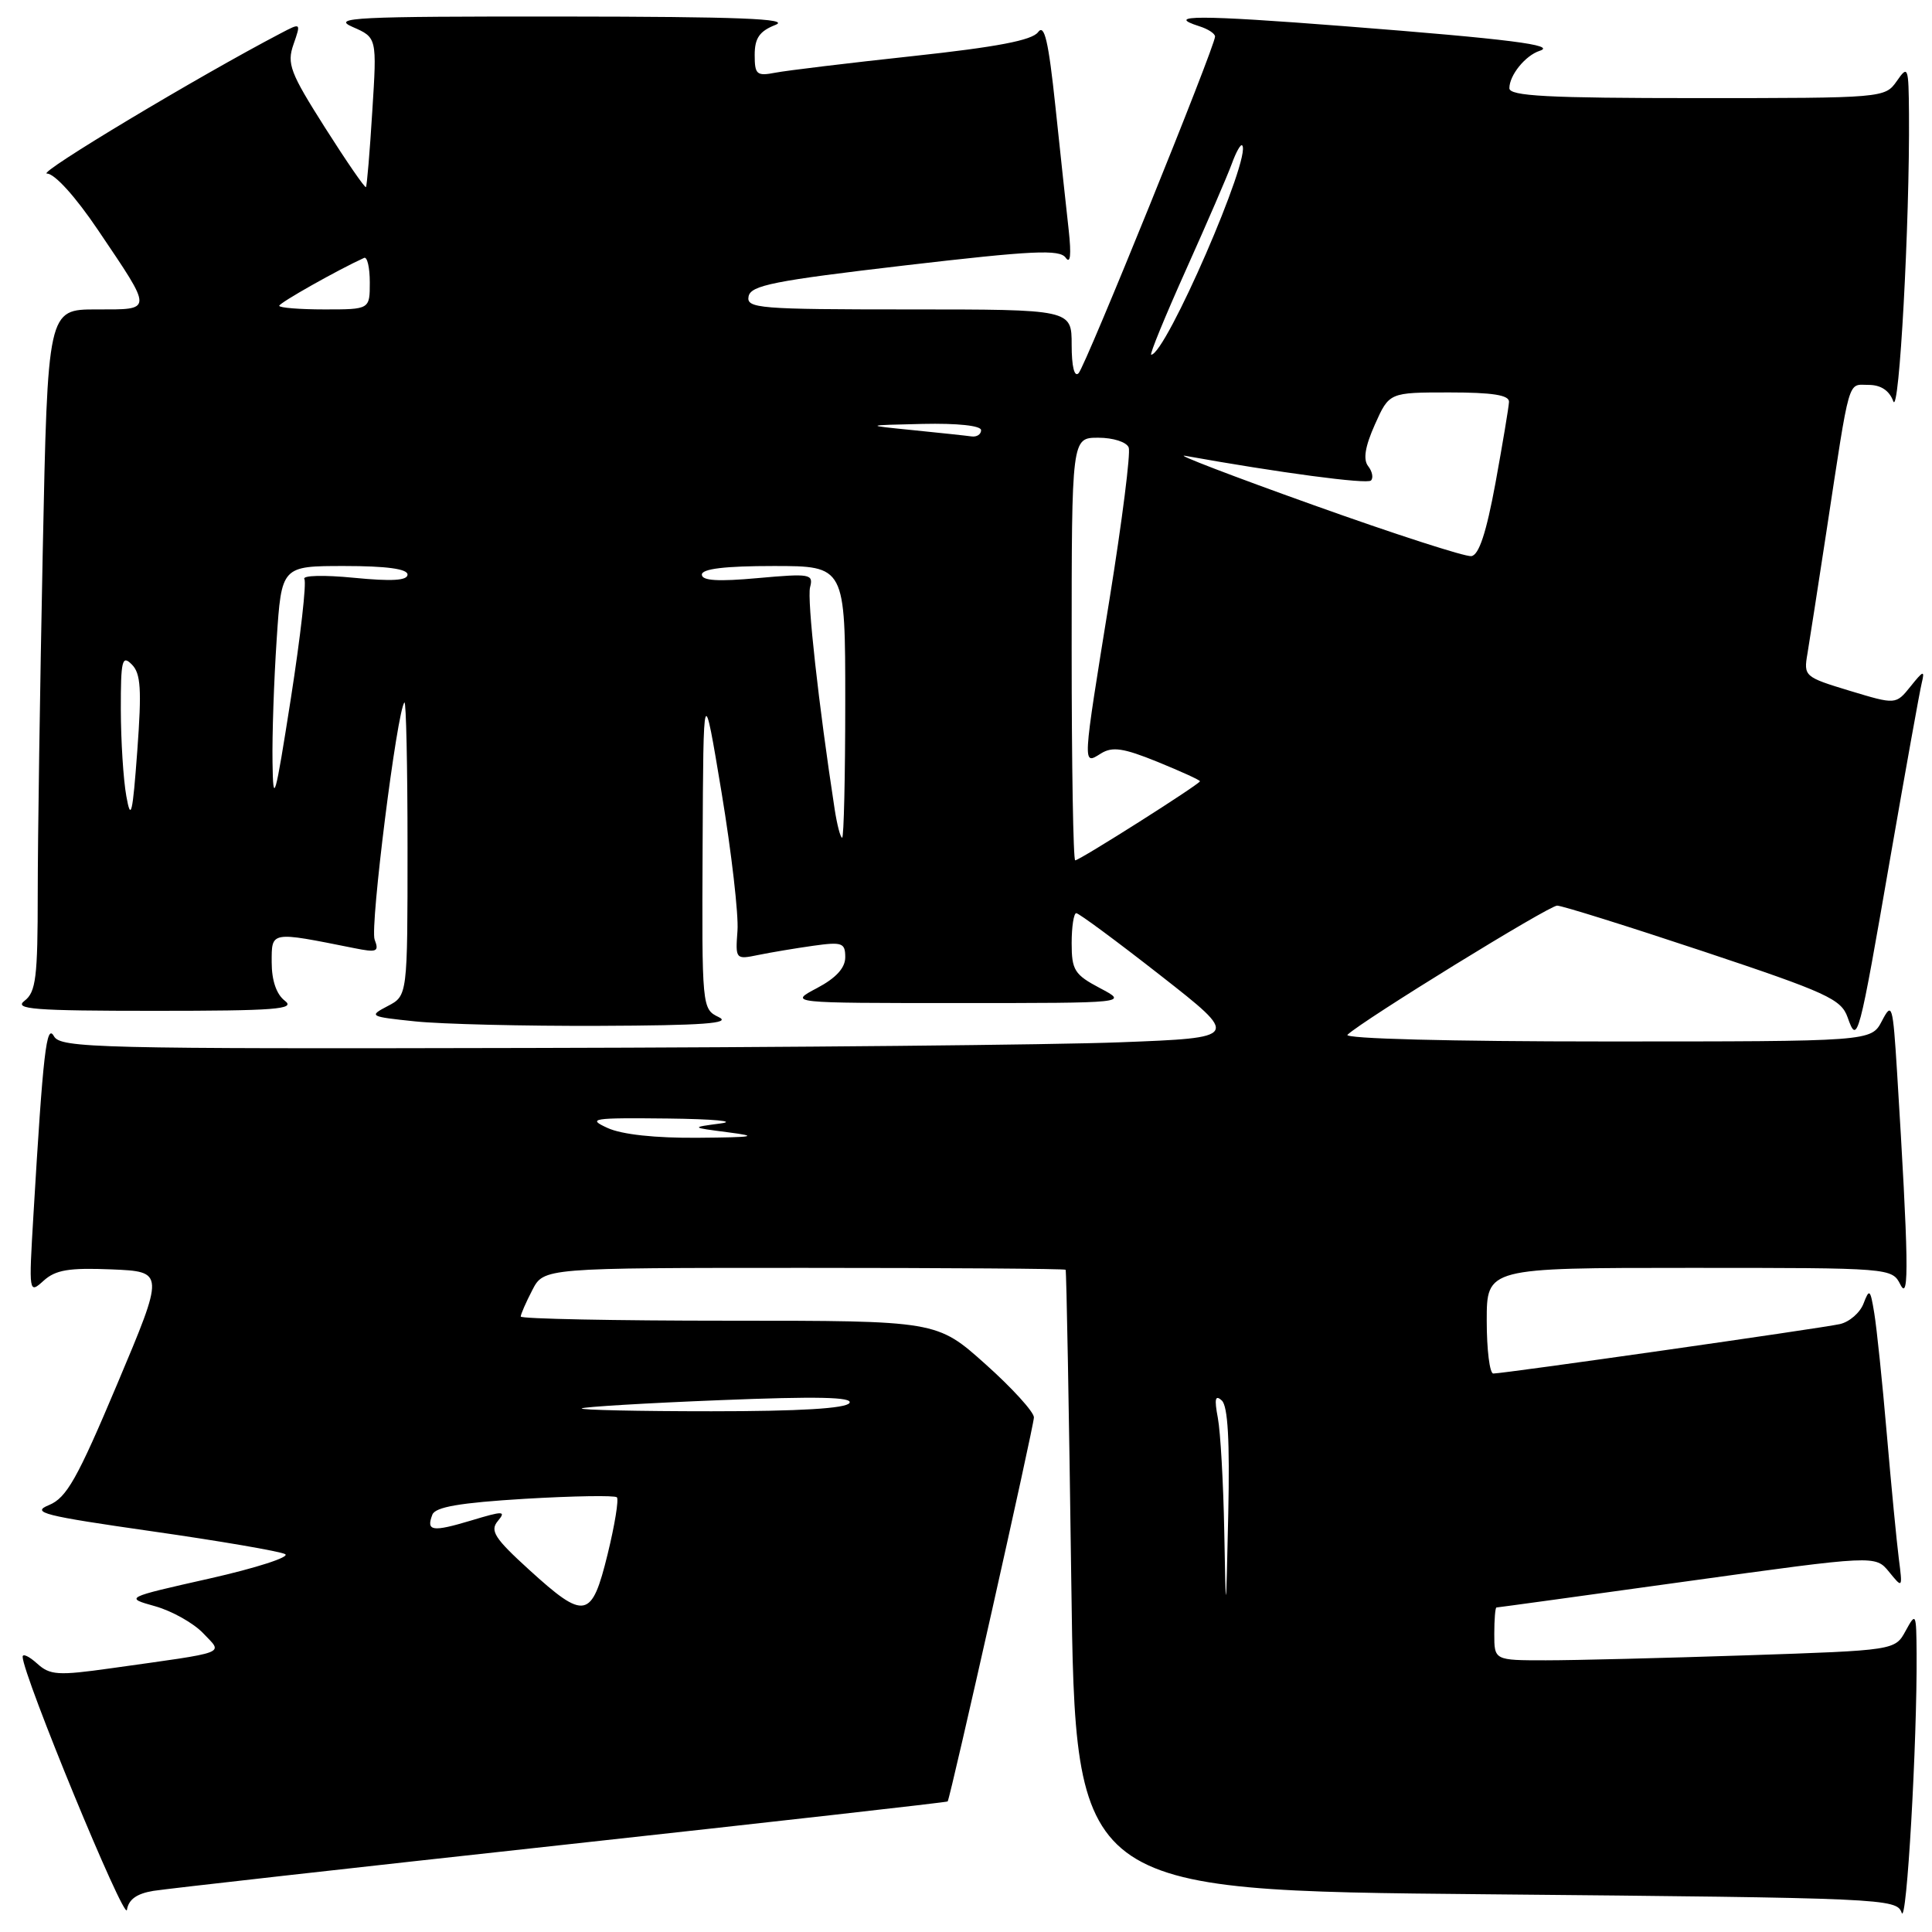 <?xml version="1.0" encoding="UTF-8" standalone="no"?>
<!DOCTYPE svg PUBLIC "-//W3C//DTD SVG 1.1//EN" "http://www.w3.org/Graphics/SVG/1.1/DTD/svg11.dtd" >
<svg xmlns="http://www.w3.org/2000/svg" xmlns:xlink="http://www.w3.org/1999/xlink" version="1.1" viewBox="0 0 256 256">
 <g >
 <path fill="currentColor"
d=" M 20.32 250.55 C 22.07 250.27 46.44 247.53 74.47 244.47 C 102.50 241.40 125.50 238.81 125.57 238.70 C 125.95 238.14 137.00 188.93 137.00 187.81 C 137.00 187.09 134.11 183.91 130.57 180.75 C 124.14 175.00 124.14 175.00 96.57 175.00 C 81.41 175.00 69.00 174.75 69.00 174.45 C 69.00 174.15 69.69 172.57 70.53 170.95 C 72.05 168.00 72.05 168.00 106.53 168.00 C 125.49 168.00 141.09 168.11 141.20 168.25 C 141.31 168.39 141.65 186.95 141.95 209.50 C 142.50 250.50 142.50 250.50 196.90 251.00 C 249.75 251.49 251.32 251.56 251.98 253.45 C 252.64 255.32 254.04 230.86 253.96 219.09 C 253.92 213.72 253.87 213.60 252.51 216.09 C 251.10 218.68 251.10 218.68 231.39 219.34 C 220.55 219.70 208.60 220.00 204.84 220.00 C 198.00 220.00 198.00 220.00 198.00 216.50 C 198.00 214.57 198.13 213.00 198.29 213.00 C 198.45 213.00 209.81 211.44 223.54 209.53 C 248.50 206.07 248.50 206.07 250.31 208.28 C 252.11 210.49 252.11 210.49 251.60 206.50 C 251.32 204.30 250.60 196.88 250.01 190.00 C 249.42 183.12 248.67 175.93 248.35 174.00 C 247.83 170.82 247.70 170.70 246.93 172.72 C 246.47 173.94 245.05 175.17 243.79 175.45 C 241.27 176.01 199.26 182.00 197.87 182.00 C 197.39 182.00 197.00 178.85 197.00 175.00 C 197.00 168.00 197.00 168.00 223.85 168.00 C 250.68 168.00 250.69 168.00 251.83 170.25 C 253.00 172.55 252.90 166.83 251.37 142.04 C 250.81 133.09 250.70 132.72 249.36 135.29 C 247.94 138.00 247.94 138.00 212.77 138.00 C 192.07 138.00 177.99 137.63 178.55 137.11 C 180.62 135.16 205.24 120.00 206.33 120.00 C 206.97 120.00 215.68 122.73 225.69 126.06 C 242.10 131.53 243.97 132.39 244.82 134.81 C 246.12 138.49 246.27 137.92 250.50 113.50 C 252.51 101.95 254.37 91.60 254.64 90.50 C 255.06 88.77 254.86 88.83 253.17 90.94 C 251.21 93.38 251.21 93.38 245.09 91.53 C 239.09 89.71 238.98 89.61 239.50 86.59 C 239.78 84.89 240.91 77.65 242.00 70.50 C 245.19 49.57 244.78 51.00 247.58 51.00 C 249.22 51.00 250.34 51.74 250.87 53.17 C 251.65 55.29 253.06 29.46 252.95 15.09 C 252.90 8.81 252.82 8.60 251.33 10.75 C 249.77 12.98 249.55 13.00 224.88 13.00 C 205.05 13.00 200.00 12.73 200.00 11.69 C 200.00 9.97 202.11 7.36 204.00 6.74 C 206.36 5.98 200.06 5.18 178.14 3.47 C 158.87 1.97 154.18 1.97 158.92 3.48 C 160.07 3.84 161.00 4.45 161.00 4.84 C 161.00 6.16 143.84 48.49 142.92 49.45 C 142.36 50.03 142.00 48.57 142.00 45.70 C 142.00 41.00 142.00 41.00 120.43 41.00 C 100.54 41.00 98.88 40.86 99.19 39.28 C 99.47 37.81 102.54 37.20 119.89 35.17 C 136.87 33.19 140.41 33.02 141.21 34.15 C 141.83 35.04 141.97 33.80 141.61 30.50 C 141.30 27.75 140.51 20.38 139.85 14.13 C 138.93 5.43 138.39 3.11 137.55 4.26 C 136.76 5.34 132.09 6.23 120.98 7.43 C 112.46 8.35 104.26 9.34 102.75 9.63 C 100.26 10.11 100.00 9.88 100.00 7.27 C 100.00 5.05 100.64 4.13 102.75 3.30 C 104.82 2.48 97.86 2.21 74.50 2.19 C 46.97 2.17 43.86 2.32 46.72 3.57 C 49.95 4.98 49.95 4.98 49.33 14.74 C 49.00 20.11 48.62 24.63 48.49 24.79 C 48.36 24.95 45.92 21.41 43.07 16.92 C 38.44 9.62 37.99 8.45 38.89 5.88 C 39.89 3.00 39.89 3.00 37.20 4.41 C 26.33 10.09 4.82 22.99 6.22 23.00 C 7.24 23.00 10.00 26.05 13.00 30.50 C 20.33 41.37 20.34 41.00 12.77 41.00 C 6.32 41.00 6.32 41.00 5.66 73.25 C 5.30 90.99 5.00 111.30 5.00 118.39 C 5.00 129.49 4.76 131.46 3.25 132.61 C 1.78 133.73 4.49 133.94 20.50 133.94 C 36.51 133.94 39.22 133.73 37.75 132.61 C 36.63 131.76 36.00 129.93 36.00 127.51 C 36.00 123.36 35.77 123.40 46.92 125.63 C 49.95 126.24 50.26 126.11 49.64 124.50 C 49.00 122.84 52.62 94.06 53.59 93.08 C 53.81 92.85 54.00 101.50 54.00 112.30 C 54.00 131.94 54.00 131.94 51.37 133.31 C 48.83 134.64 48.95 134.71 55.02 135.34 C 58.47 135.70 69.44 135.97 79.40 135.93 C 93.17 135.88 96.96 135.60 95.25 134.78 C 93.01 133.70 93.00 133.55 93.10 112.10 C 93.20 90.50 93.20 90.50 95.61 105.00 C 96.93 112.97 97.88 121.22 97.72 123.33 C 97.44 127.11 97.47 127.16 100.47 126.54 C 102.13 126.20 105.41 125.65 107.75 125.32 C 111.60 124.78 112.00 124.93 112.00 126.84 C 112.00 128.26 110.77 129.60 108.25 130.93 C 104.50 132.91 104.50 132.91 127.00 132.91 C 149.50 132.91 149.50 132.91 145.75 130.93 C 142.38 129.15 142.00 128.55 142.00 124.98 C 142.00 122.79 142.28 121.00 142.61 121.00 C 142.95 121.00 147.97 124.71 153.77 129.25 C 164.31 137.50 164.31 137.50 148.40 138.11 C 139.66 138.45 104.51 138.79 70.30 138.86 C 12.84 138.99 8.03 138.87 7.15 137.31 C 6.16 135.53 5.71 139.41 4.43 160.99 C 3.81 171.40 3.82 171.47 5.78 169.70 C 7.37 168.26 9.15 167.97 14.78 168.20 C 21.81 168.50 21.81 168.50 15.53 183.40 C 10.24 195.96 8.82 198.47 6.49 199.43 C 4.06 200.42 5.73 200.84 20.11 202.90 C 29.13 204.19 37.07 205.55 37.78 205.93 C 38.48 206.30 33.98 207.76 27.78 209.16 C 16.50 211.70 16.50 211.70 20.57 212.84 C 22.80 213.47 25.66 215.08 26.93 216.42 C 29.55 219.21 30.60 218.82 14.67 221.06 C 7.68 222.04 6.63 221.98 4.92 220.43 C 3.86 219.47 3.00 219.07 3.00 219.53 C 3.00 221.89 16.55 254.78 16.82 253.07 C 17.03 251.69 18.12 250.91 20.32 250.55 Z  M 162.22 202.88 C 162.10 196.48 161.72 189.73 161.37 187.88 C 160.89 185.34 161.02 184.77 161.90 185.58 C 162.70 186.33 162.96 190.93 162.75 200.58 C 162.44 214.50 162.44 214.50 162.22 202.88 Z  M 70.10 207.99 C 65.54 203.84 64.89 202.83 65.96 201.55 C 67.09 200.19 66.71 200.18 62.41 201.48 C 57.27 203.02 56.44 202.90 57.29 200.70 C 57.68 199.68 60.95 199.12 69.53 198.60 C 75.97 198.22 81.46 198.13 81.74 198.40 C 82.01 198.68 81.46 202.08 80.51 205.95 C 78.40 214.55 77.50 214.73 70.10 207.99 Z  M 77.08 186.62 C 77.31 186.42 85.54 185.92 95.37 185.53 C 108.23 185.01 113.05 185.11 112.56 185.90 C 112.11 186.63 105.96 187.00 94.27 187.00 C 84.59 187.00 76.85 186.83 77.08 186.62 Z  M 80.50 149.46 C 77.76 148.21 78.44 148.10 88.50 148.21 C 94.55 148.28 97.70 148.57 95.50 148.86 C 91.50 149.39 91.50 149.39 96.50 150.04 C 100.63 150.57 99.94 150.70 92.50 150.76 C 86.84 150.81 82.39 150.33 80.50 149.46 Z  M 142.00 86.00 C 142.00 58.00 142.00 58.00 145.53 58.00 C 147.50 58.00 149.28 58.57 149.56 59.30 C 149.83 60.01 148.69 69.02 147.03 79.32 C 143.39 101.84 143.41 101.38 145.88 99.84 C 147.39 98.90 148.85 99.11 153.38 100.95 C 156.47 102.21 159.00 103.36 159.00 103.52 C 159.00 103.89 143.06 114.00 142.47 114.00 C 142.21 114.00 142.00 101.40 142.00 86.00 Z  M 110.60 107.25 C 108.47 93.37 106.92 79.41 107.34 77.81 C 107.80 76.05 107.35 75.98 100.42 76.60 C 95.15 77.08 93.00 76.95 93.00 76.14 C 93.00 75.37 96.07 75.00 102.50 75.00 C 112.00 75.00 112.00 75.00 112.00 93.00 C 112.00 102.90 111.81 111.00 111.59 111.00 C 111.36 111.00 110.92 109.31 110.60 107.25 Z  M 16.74 105.50 C 16.34 103.30 16.02 98.14 16.01 94.04 C 16.00 87.48 16.18 86.75 17.46 88.04 C 18.66 89.23 18.79 91.34 18.19 99.50 C 17.57 107.92 17.34 108.87 16.74 105.50 Z  M 36.11 101.00 C 36.05 97.42 36.30 90.11 36.66 84.75 C 37.30 75.00 37.30 75.00 45.65 75.00 C 51.19 75.00 54.00 75.38 54.00 76.13 C 54.00 76.93 51.92 77.05 46.90 76.56 C 42.91 76.17 40.03 76.24 40.33 76.73 C 40.63 77.21 39.82 84.33 38.54 92.55 C 36.44 105.96 36.19 106.83 36.11 101.00 Z  M 174.00 66.91 C 163.28 63.08 155.62 60.14 157.00 60.39 C 169.41 62.62 181.15 64.19 181.66 63.67 C 182.00 63.33 181.84 62.47 181.29 61.77 C 180.60 60.89 180.87 59.19 182.18 56.25 C 184.08 52.00 184.08 52.00 192.04 52.00 C 197.77 52.00 199.99 52.35 199.95 53.25 C 199.92 53.94 199.11 58.77 198.16 63.99 C 196.94 70.60 195.97 73.55 194.96 73.69 C 194.16 73.80 184.72 70.75 174.00 66.91 Z  M 121.00 57.00 C 114.50 56.35 114.50 56.35 122.25 56.17 C 126.87 56.07 130.00 56.40 130.00 57.00 C 130.00 57.55 129.44 57.92 128.75 57.83 C 128.06 57.73 124.58 57.36 121.00 57.00 Z  M 157.15 35.75 C 159.93 29.56 162.66 23.24 163.22 21.70 C 163.78 20.16 164.39 19.06 164.59 19.26 C 165.94 20.60 154.46 47.00 152.54 47.00 C 152.30 47.00 154.37 41.94 157.15 35.75 Z  M 37.00 40.52 C 37.00 40.13 44.81 35.73 48.25 34.17 C 48.66 33.99 49.00 35.45 49.00 37.42 C 49.00 41.00 49.00 41.00 43.00 41.00 C 39.70 41.00 37.00 40.78 37.00 40.52 Z "/>
</g>
</svg>
